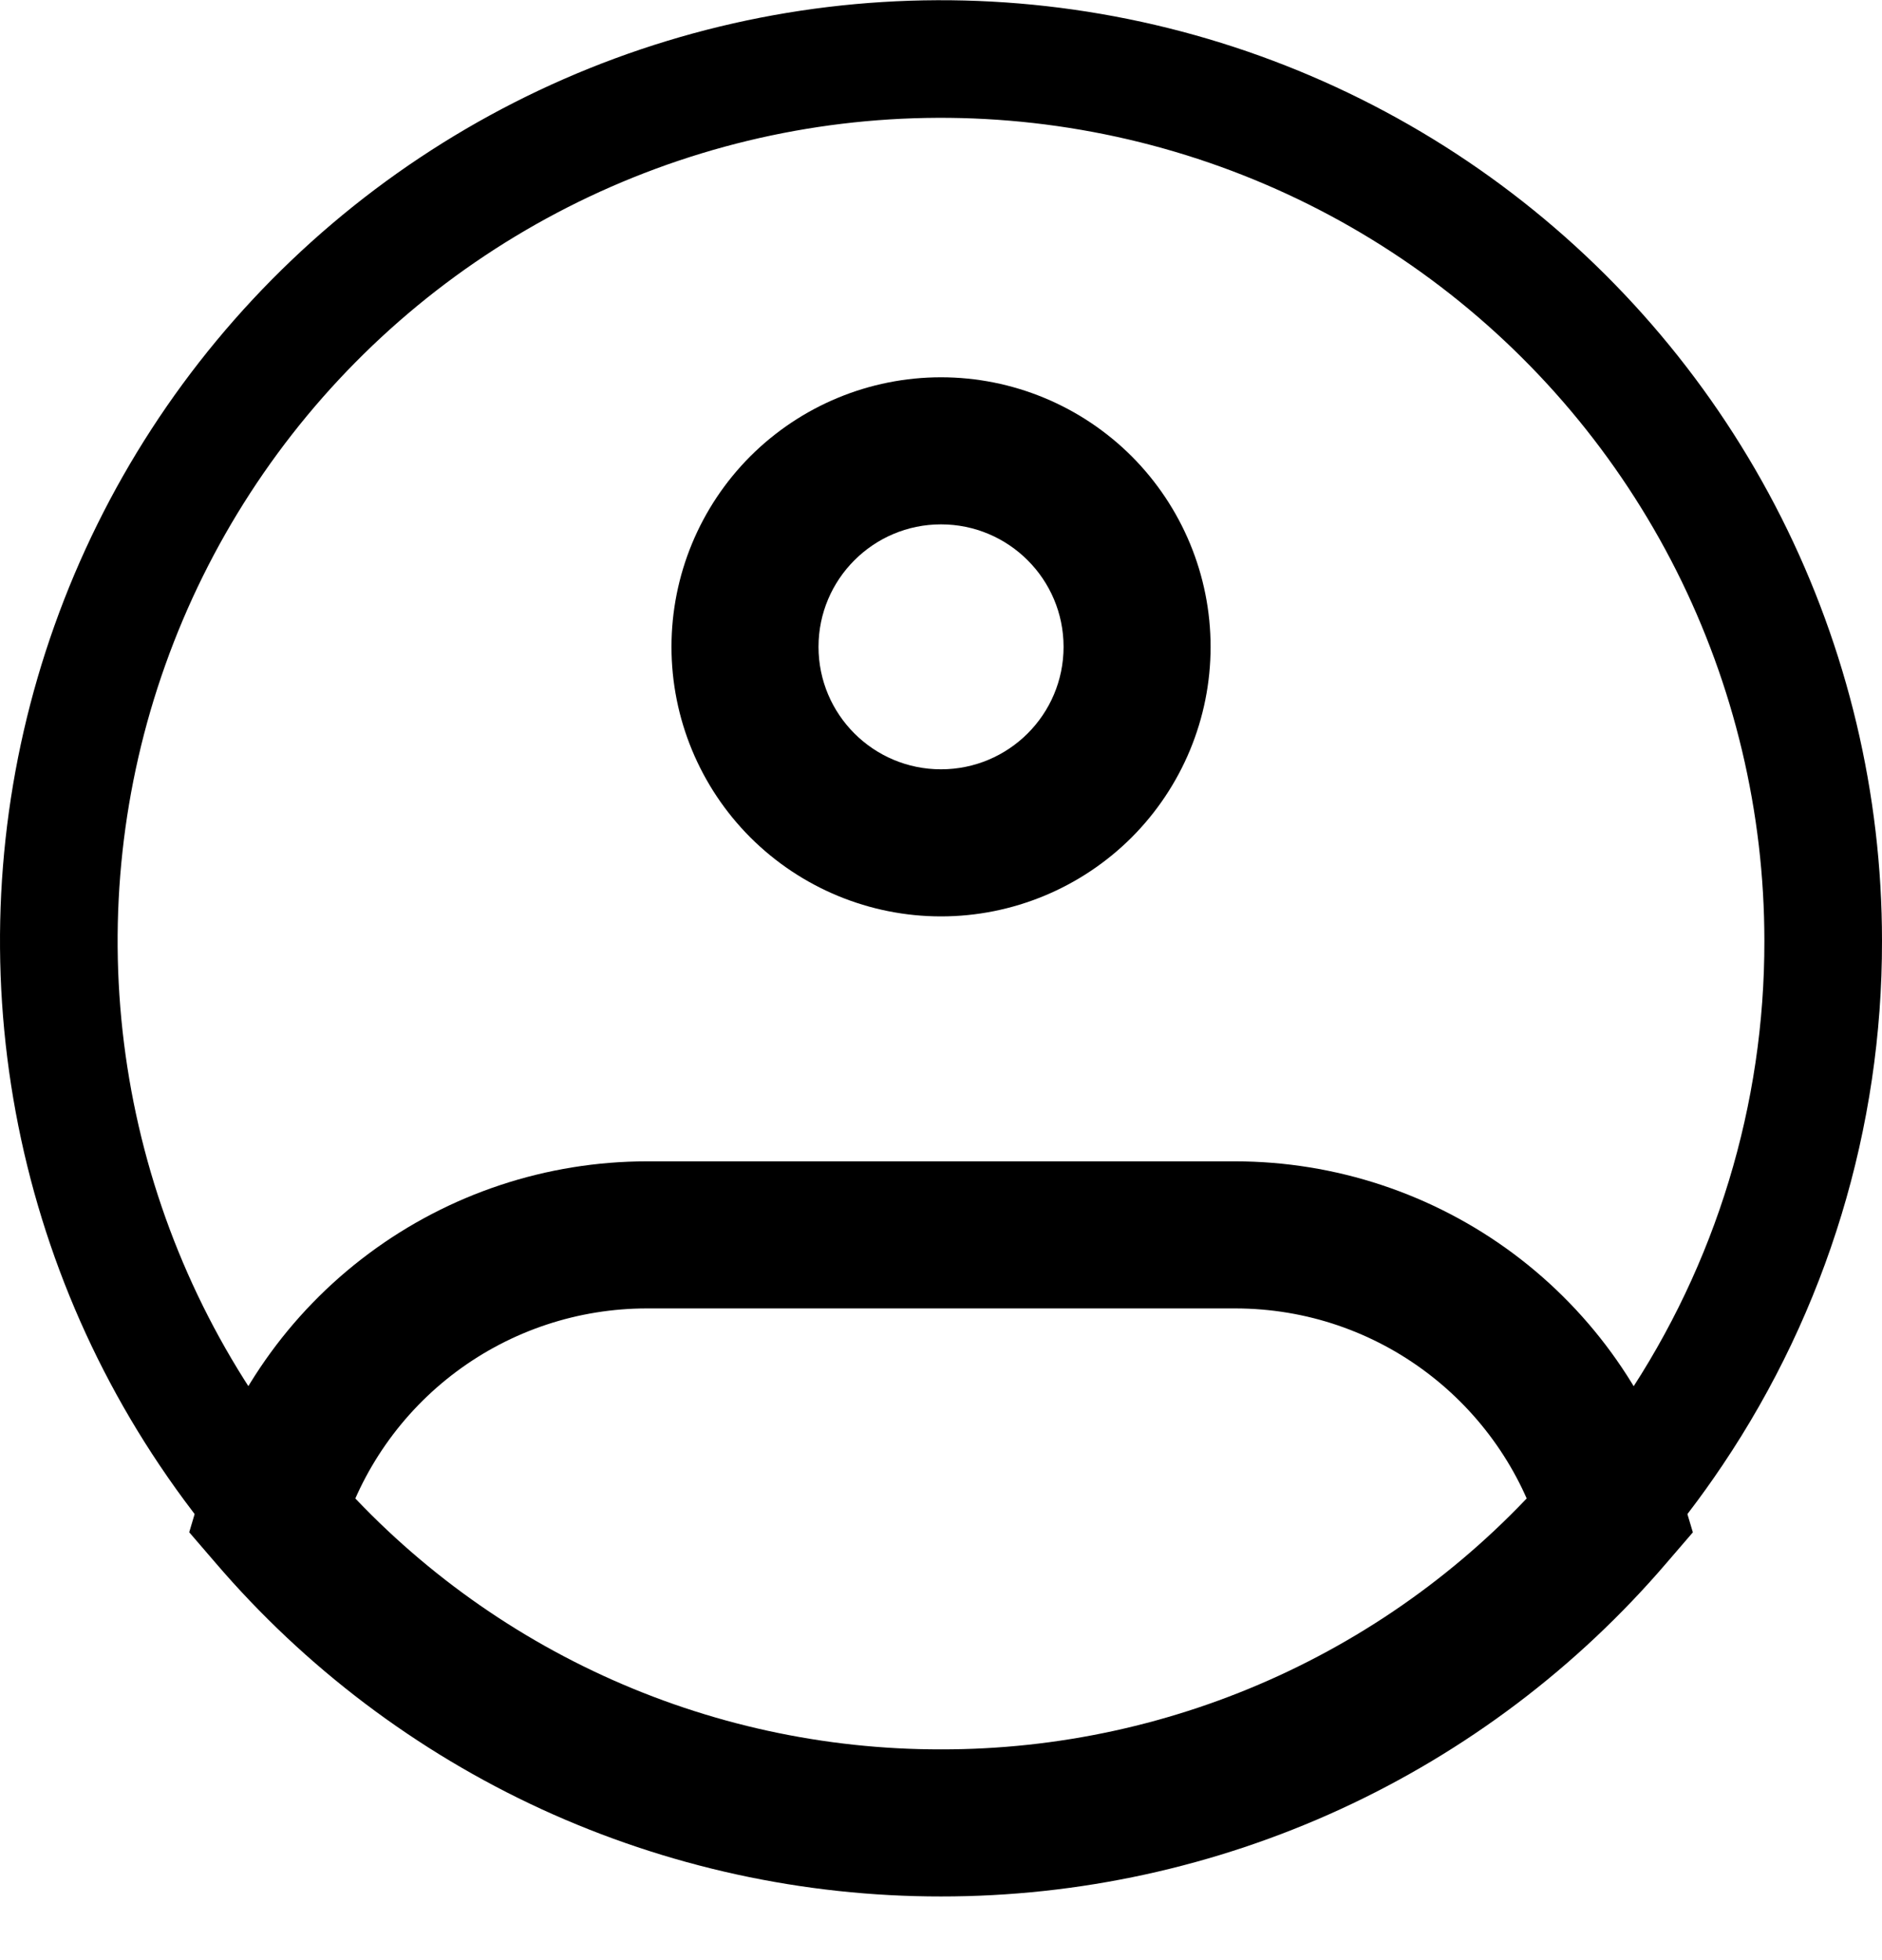 <svg width="24" height="25" viewBox="0 0 24 25" fill="none" xmlns="http://www.w3.org/2000/svg">
<path d="M23.25 12C23.254 14.233 22.589 16.417 21.343 18.27C20.314 19.804 18.924 21.06 17.294 21.929C15.665 22.797 13.847 23.251 12 23.25C10.153 23.251 8.335 22.797 6.706 21.929C5.076 21.06 3.686 19.804 2.658 18.27C1.678 16.811 1.055 15.142 0.837 13.398C0.619 11.654 0.812 9.883 1.402 8.228C1.992 6.572 2.961 5.078 4.233 3.864C5.504 2.651 7.042 1.752 8.723 1.24C10.404 0.728 12.182 0.618 13.914 0.917C15.646 1.216 17.284 1.916 18.696 2.962C20.108 4.008 21.256 5.371 22.047 6.94C22.837 8.51 23.25 10.242 23.25 12Z" stroke="black" stroke-width="1.5"/>
<path d="M13.563 8.25C13.563 9.113 12.863 9.812 12 9.812V11.688C12.912 11.688 13.786 11.325 14.431 10.681C15.075 10.036 15.438 9.162 15.438 8.25H13.563ZM12 9.812C11.138 9.812 10.438 9.113 10.438 8.25H8.563C8.563 9.162 8.925 10.036 9.569 10.681C10.214 11.325 11.088 11.688 12 11.688V9.812ZM10.438 8.25C10.438 7.388 11.138 6.688 12 6.688V4.812C11.088 4.812 10.214 5.175 9.569 5.819C8.925 6.464 8.563 7.338 8.563 8.25H10.438ZM12 6.688C12.863 6.688 13.563 7.388 13.563 8.25H15.438C15.438 7.338 15.075 6.464 14.431 5.819C13.786 5.175 12.912 4.812 12 4.812V6.688ZM3.458 19.32L2.559 19.052L2.413 19.543L2.746 19.93L3.458 19.32ZM20.543 19.32L21.255 19.931L21.588 19.544L21.441 19.052L20.543 19.32ZM8.25 16.688H15.75V14.812H8.25V16.688ZM8.25 14.812C6.971 14.813 5.727 15.225 4.702 15.989C3.676 16.753 2.925 17.827 2.559 19.052L4.356 19.587C4.607 18.75 5.121 18.015 5.823 17.492C6.524 16.97 7.375 16.688 8.25 16.688V14.812ZM12 22.312C10.512 22.314 9.041 21.993 7.689 21.371C6.337 20.749 5.136 19.841 4.169 18.71L2.746 19.93C3.889 21.266 5.309 22.34 6.906 23.075C8.504 23.809 10.242 24.189 12 24.188V22.312ZM15.75 16.688C17.588 16.688 19.144 17.91 19.644 19.587L21.441 19.052C21.075 17.827 20.324 16.753 19.299 15.989C18.273 15.225 17.029 14.813 15.75 14.812V16.688ZM19.831 18.71C18.864 19.841 17.663 20.749 16.311 21.371C14.959 21.993 13.488 22.314 12 22.312V24.188C13.758 24.189 15.496 23.809 17.094 23.075C18.692 22.34 20.112 21.267 21.255 19.931L19.831 18.71Z" fill="black"/>
</svg>
